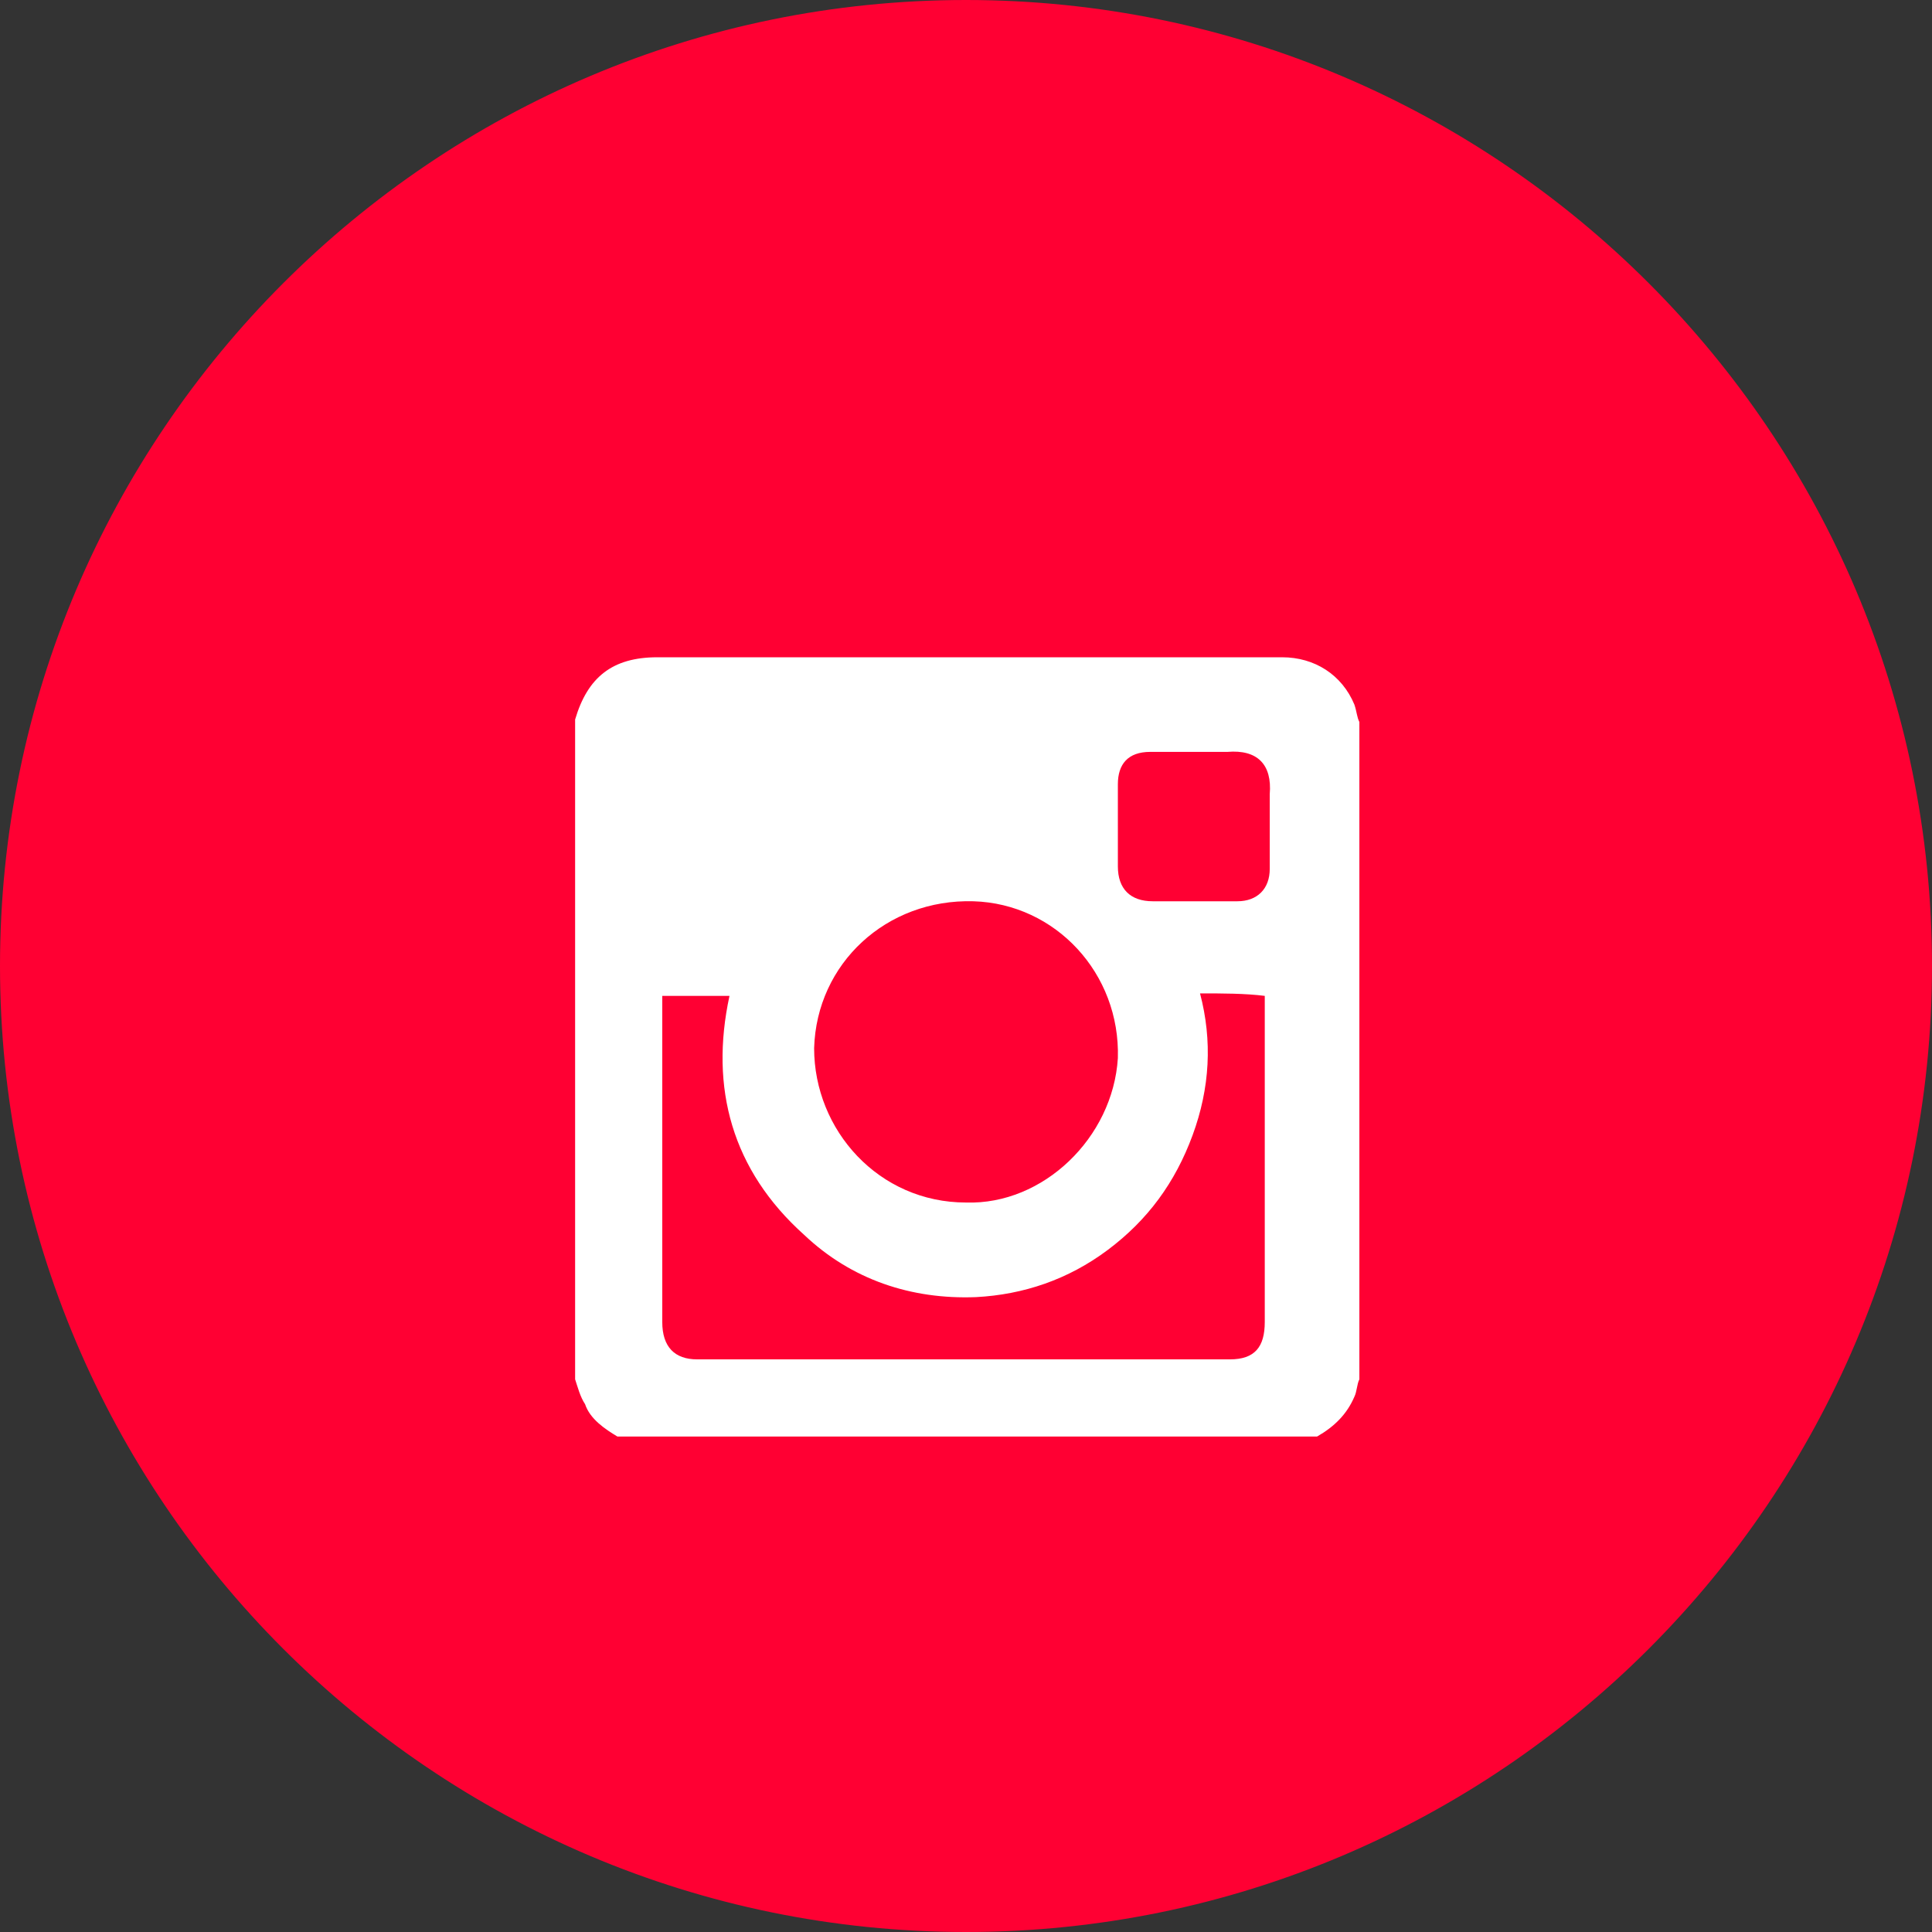 <?xml version="1.0" encoding="utf-8"?>
<!-- Generator: Adobe Illustrator 17.1.0, SVG Export Plug-In . SVG Version: 6.00 Build 0)  -->
<!DOCTYPE svg PUBLIC "-//W3C//DTD SVG 1.1//EN" "http://www.w3.org/Graphics/SVG/1.1/DTD/svg11.dtd">
<svg version="1.1" xmlns="http://www.w3.org/2000/svg" xmlns:xlink="http://www.w3.org/1999/xlink" x="0px" y="0px"
	 viewBox="0 0 77.6 77.6" enable-background="new 0 0 77.6 77.6" xml:space="preserve">
<rect x="0" y="0" width="77.6" height="77.6" fill="#333333" stroke="none"/>
<g id="Capa_1">
</g>
<g id="Capa_2">
</g>
<g id="Capa_3">
	<g>
		<circle fill="#FF0033" cx="38.8" cy="38.8" r="37.9"/>
		<g>
			<path fill="#FF0033" d="M38.8,77.6C17.4,77.6,0,60.2,0,38.8C0,17.4,17.4,0,38.8,0s38.8,17.4,38.8,38.8
				C77.6,60.2,60.2,77.6,38.8,77.6z M38.8,1C18,1,1,18,1,38.8c0,20.8,17,37.8,37.8,37.8c20.8,0,37.8-17,37.8-37.8
				C76.6,18,59.7,1,38.8,1z"/>
		</g>
	</g>
	<g>
		<path fill="#FFFFFF" d="M54.6,29c0,8.8,0,17.6,0,26.4c-0.1,0.2-0.1,0.5-0.2,0.7c-0.3,0.7-0.8,1.2-1.5,1.6c-9.4,0-18.8,0-28.1,0
			c-0.5-0.3-1.1-0.7-1.3-1.3c-0.2-0.3-0.3-0.7-0.4-1c0-8.8,0-17.7,0-26.5c0,0,0,0,0,0c0.5-1.7,1.5-2.5,3.3-2.5c5.6,0,11.3,0,16.9,0
			c2.7,0,5.5,0,8.2,0c1.3,0,2.4,0.7,2.9,1.9C54.5,28.6,54.5,28.8,54.6,29z M48.2,39.9c0.5,1.9,0.4,3.8-0.3,5.7
			c-0.7,1.9-1.8,3.4-3.4,4.6c-1.6,1.2-3.4,1.8-5.3,1.9c-2.6,0.1-5-0.7-6.9-2.5c-2.9-2.6-3.8-5.9-3-9.6c-0.9,0-1.8,0-2.7,0
			c0,0.4,0,0.8,0,1.1c0,4,0,8,0,12c0,1,0.5,1.5,1.4,1.5c7.1,0,14.3,0,21.4,0c1,0,1.4-0.5,1.4-1.5c0-4.3,0-8.5,0-12.8
			c0-0.1,0-0.2,0-0.3C50,39.9,49.1,39.9,48.2,39.9z M38.8,48.3c3.1,0.1,5.9-2.6,6.1-5.8c0.1-3.4-2.5-6.2-5.8-6.3
			c-3.5-0.1-6.3,2.5-6.4,5.9C32.7,45.4,35.3,48.3,38.8,48.3z M44.9,33.2C44.9,33.2,44.9,33.2,44.9,33.2c0,0.5,0,1.1,0,1.6
			c0,0.9,0.5,1.4,1.4,1.4c1.1,0,2.2,0,3.4,0c0.8,0,1.3-0.5,1.3-1.3c0-1,0-2,0-3c0.1-1.2-0.5-1.8-1.7-1.7c-1,0-2,0-3.1,0
			c-0.9,0-1.3,0.5-1.3,1.3C44.9,32,44.9,32.6,44.9,33.2z"/>
	</g>
</g>
<g id="Capa_4">
</g>
</svg>

